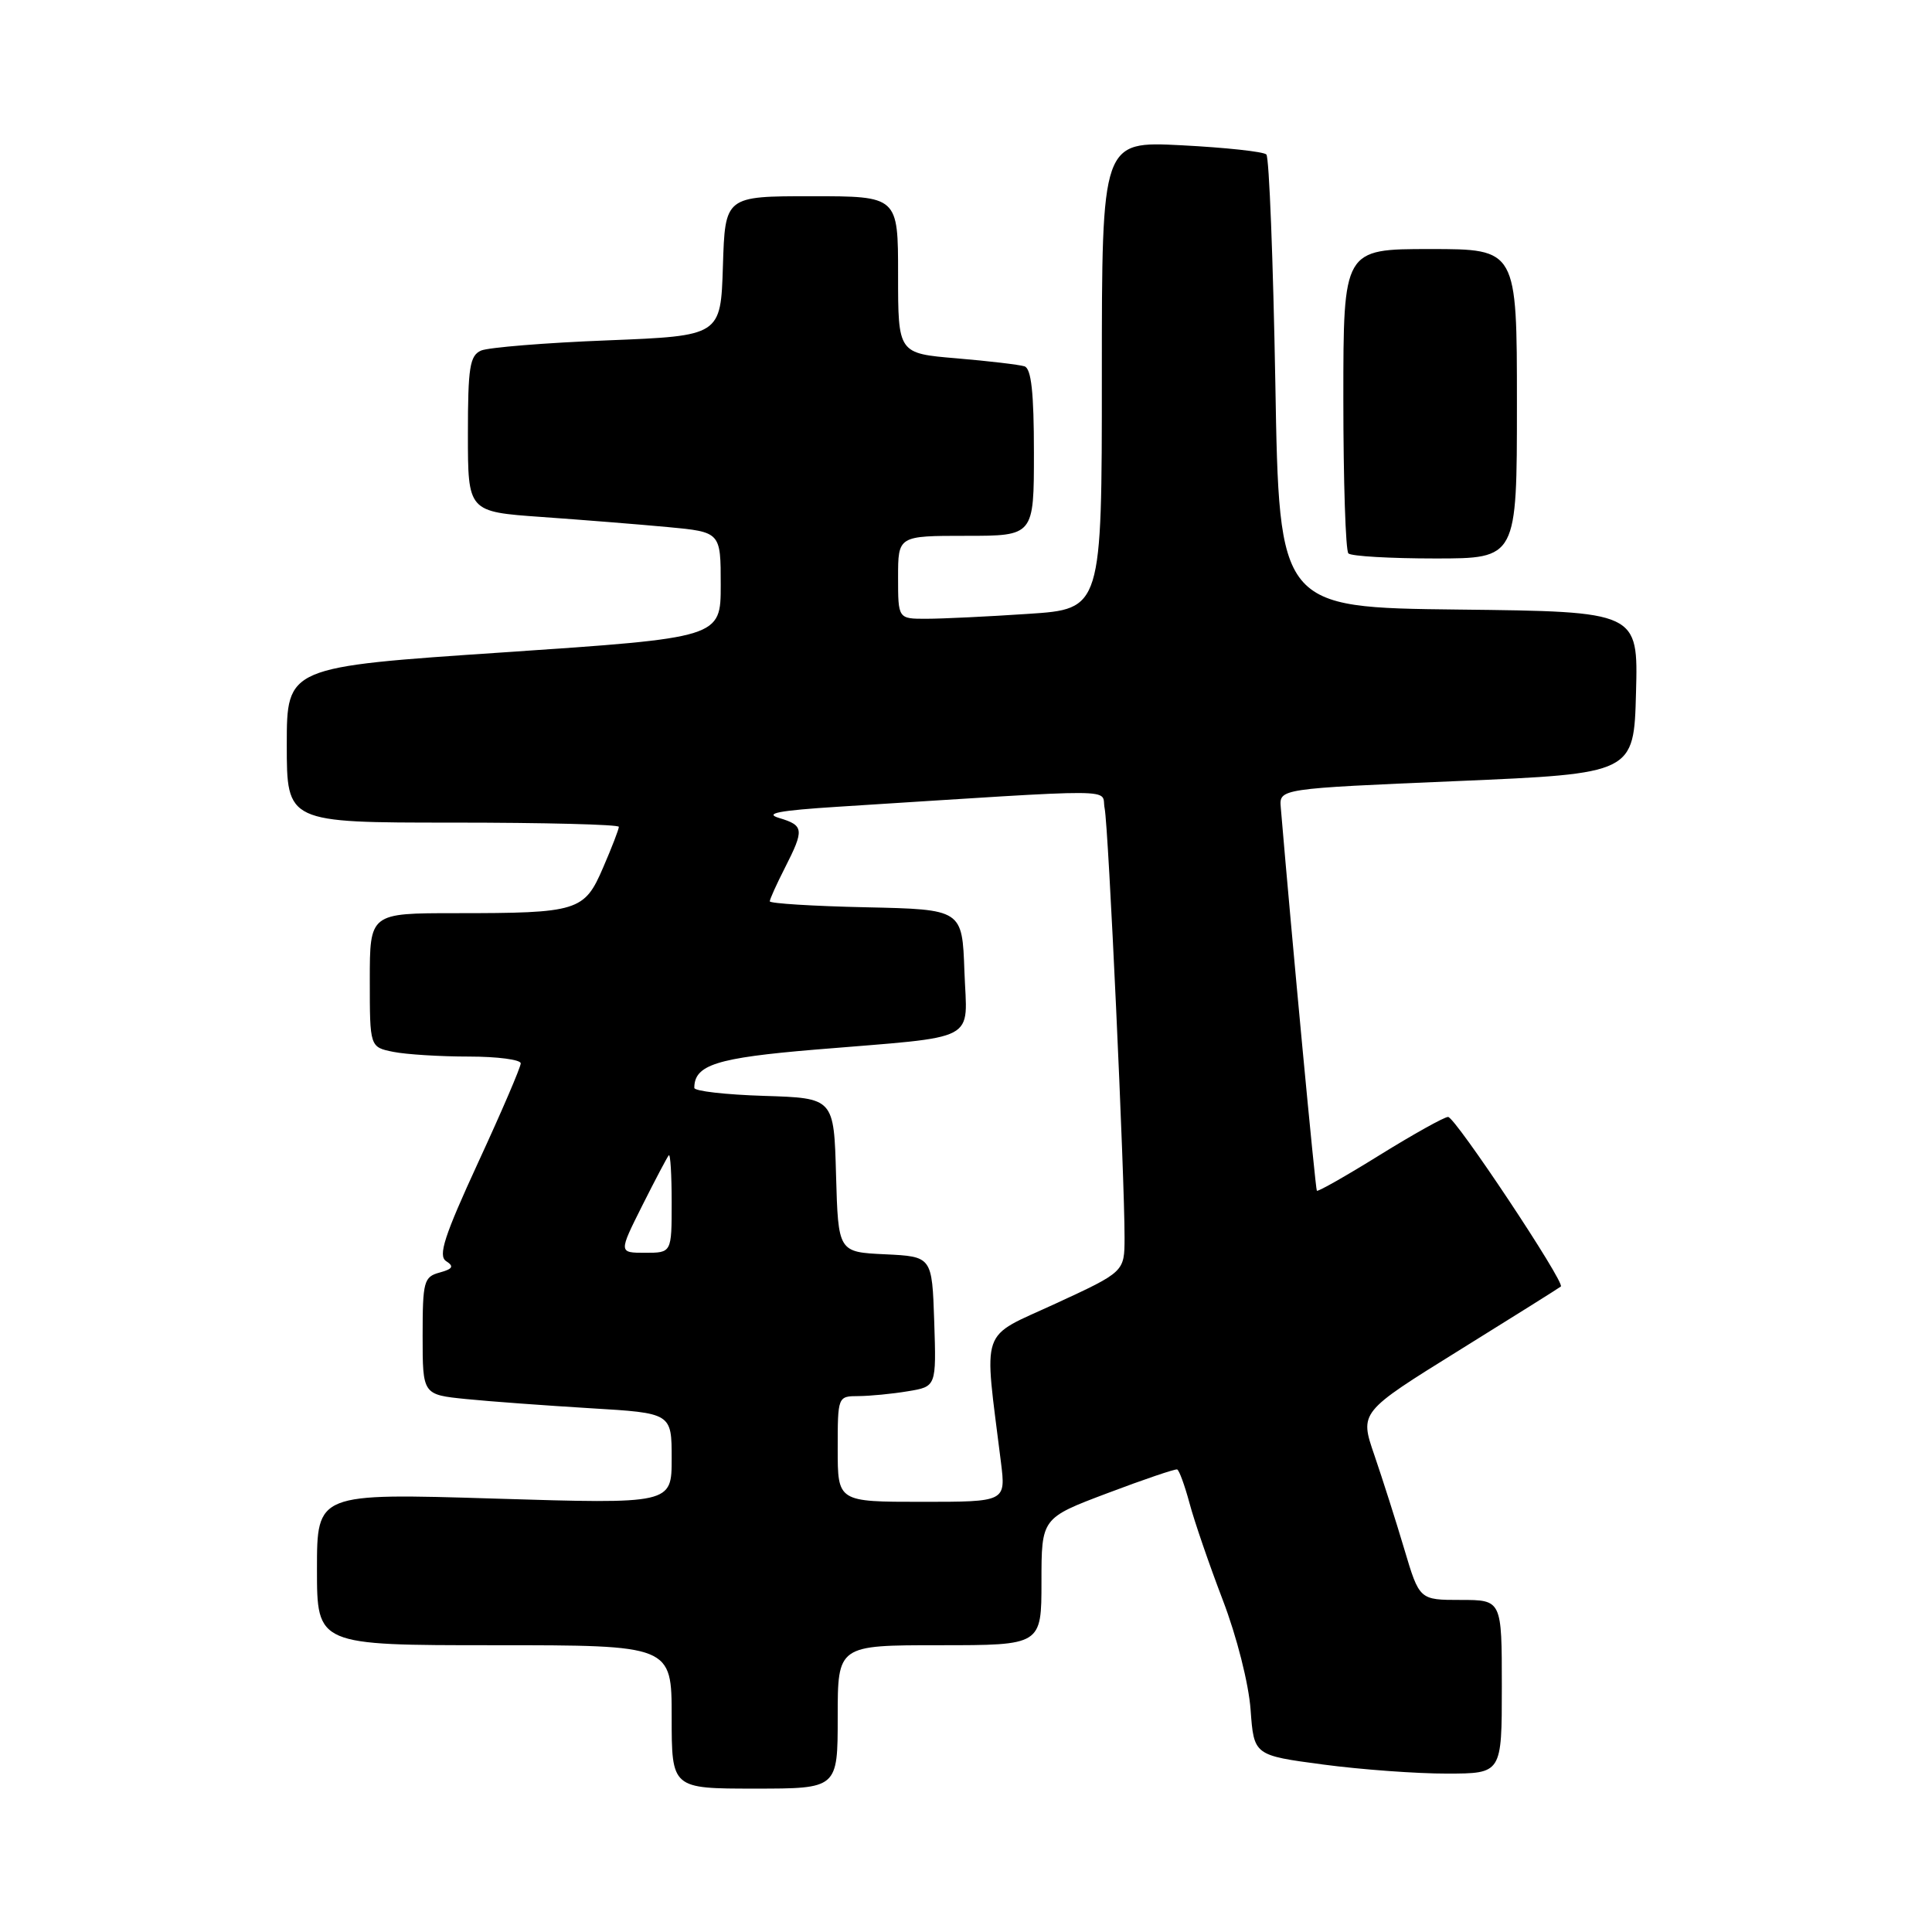 <?xml version="1.0" encoding="UTF-8" standalone="no"?>
<!DOCTYPE svg PUBLIC "-//W3C//DTD SVG 1.1//EN" "http://www.w3.org/Graphics/SVG/1.1/DTD/svg11.dtd" >
<svg xmlns="http://www.w3.org/2000/svg" xmlns:xlink="http://www.w3.org/1999/xlink" version="1.1" viewBox="0 0 256 256">
 <g >
 <path fill="currentColor"
d=" M 111.00 227.50 C 111.00 218.00 111.00 218.00 124.50 218.00 C 138.00 218.00 138.00 218.00 138.00 209.58 C 138.00 201.15 138.00 201.15 146.75 197.85 C 151.56 196.03 155.72 194.62 155.98 194.71 C 156.25 194.81 156.98 196.82 157.62 199.19 C 158.25 201.56 160.23 207.32 162.02 212.00 C 163.88 216.85 165.46 223.10 165.71 226.55 C 166.15 232.59 166.15 232.59 175.33 233.81 C 180.37 234.48 187.76 235.02 191.75 235.01 C 199.00 235.00 199.00 235.00 199.00 223.50 C 199.00 212.00 199.00 212.00 193.54 212.00 C 188.08 212.00 188.08 212.00 186.07 205.25 C 184.97 201.54 183.18 195.94 182.11 192.81 C 180.15 187.12 180.15 187.12 193.32 178.94 C 200.57 174.44 206.64 170.63 206.82 170.47 C 207.41 169.96 192.82 148.00 191.88 148.00 C 191.38 148.00 187.31 150.27 182.85 153.03 C 178.39 155.80 174.62 157.94 174.49 157.78 C 174.30 157.57 171.19 124.52 169.71 107.00 C 169.50 104.50 169.50 104.50 193.00 103.50 C 216.50 102.50 216.50 102.50 216.78 91.77 C 217.07 81.04 217.07 81.04 193.28 80.77 C 169.50 80.50 169.50 80.50 168.99 50.82 C 168.70 34.50 168.17 20.84 167.80 20.47 C 167.43 20.09 162.37 19.55 156.56 19.25 C 146.00 18.71 146.00 18.71 146.00 49.71 C 146.00 80.70 146.00 80.70 136.25 81.34 C 130.89 81.70 124.81 81.99 122.75 81.99 C 119.00 82.00 119.00 82.00 119.00 76.50 C 119.00 71.00 119.00 71.00 128.00 71.00 C 137.00 71.00 137.00 71.00 137.00 59.97 C 137.00 52.02 136.65 48.83 135.75 48.54 C 135.06 48.32 131.01 47.84 126.75 47.48 C 119.00 46.83 119.00 46.83 119.00 36.41 C 119.00 26.00 119.00 26.00 107.54 26.00 C 96.08 26.00 96.08 26.00 95.79 35.25 C 95.50 44.50 95.50 44.50 80.50 45.10 C 72.25 45.42 64.71 46.04 63.75 46.45 C 62.25 47.11 62.00 48.66 62.00 57.51 C 62.00 67.81 62.00 67.81 71.75 68.50 C 77.11 68.88 84.65 69.48 88.50 69.84 C 95.50 70.50 95.50 70.50 95.50 77.50 C 95.50 84.50 95.50 84.50 66.75 86.44 C 38.00 88.37 38.00 88.37 38.00 98.69 C 38.00 109.00 38.00 109.00 60.00 109.00 C 72.10 109.00 82.00 109.25 82.00 109.56 C 82.00 109.88 81.07 112.30 79.92 114.95 C 77.43 120.75 76.63 121.00 60.38 121.00 C 49.00 121.00 49.00 121.00 49.00 129.88 C 49.00 138.75 49.00 138.75 52.13 139.38 C 53.84 139.72 58.34 140.00 62.13 140.00 C 65.91 140.00 69.00 140.41 69.00 140.90 C 69.00 141.40 66.47 147.30 63.37 154.01 C 58.85 163.82 58.02 166.40 59.12 167.11 C 60.19 167.80 60.00 168.14 58.25 168.62 C 56.16 169.19 56.00 169.79 56.00 177.02 C 56.00 184.80 56.00 184.80 61.75 185.38 C 64.91 185.70 72.34 186.24 78.25 186.60 C 89.00 187.24 89.00 187.24 89.00 193.27 C 89.00 199.29 89.00 199.29 65.50 198.57 C 42.00 197.85 42.00 197.85 42.00 207.93 C 42.00 218.00 42.00 218.00 65.50 218.00 C 89.00 218.00 89.00 218.00 89.00 227.50 C 89.00 237.00 89.00 237.00 100.00 237.00 C 111.00 237.00 111.00 237.00 111.00 227.50 Z  M 201.00 53.50 C 201.00 33.00 201.00 33.00 189.50 33.00 C 178.00 33.00 178.00 33.00 178.00 52.83 C 178.00 63.74 178.30 72.97 178.67 73.33 C 179.03 73.70 184.21 74.00 190.17 74.00 C 201.00 74.00 201.00 74.00 201.00 53.50 Z  M 111.00 192.00 C 111.00 185.03 111.01 185.00 113.75 184.99 C 115.26 184.98 118.20 184.70 120.29 184.35 C 124.07 183.73 124.07 183.73 123.79 175.11 C 123.50 166.50 123.50 166.50 117.28 166.20 C 111.07 165.91 111.07 165.91 110.78 155.70 C 110.50 145.50 110.50 145.50 101.25 145.21 C 96.16 145.05 92.00 144.58 92.00 144.15 C 92.00 141.10 94.94 140.17 108.00 139.08 C 130.10 137.24 128.13 138.27 127.79 128.70 C 127.50 120.50 127.50 120.50 114.75 120.22 C 107.74 120.07 102.00 119.71 102.00 119.43 C 102.00 119.15 102.90 117.16 104.00 115.00 C 106.59 109.91 106.53 109.38 103.25 108.39 C 101.20 107.78 103.17 107.40 111.00 106.90 C 149.66 104.45 145.83 104.43 146.37 107.10 C 146.88 109.57 149.02 155.95 149.01 164.01 C 149.00 168.52 149.00 168.52 139.86 172.74 C 129.68 177.44 130.36 175.47 132.63 193.75 C 133.28 199.00 133.28 199.00 122.14 199.00 C 111.00 199.00 111.00 199.00 111.00 192.00 Z  M 85.10 159.75 C 86.83 156.31 88.41 153.31 88.62 153.08 C 88.83 152.85 89.00 155.67 89.00 159.33 C 89.00 166.00 89.00 166.00 85.49 166.00 C 81.97 166.00 81.97 166.00 85.10 159.75 Z "/>
</g>
</svg>